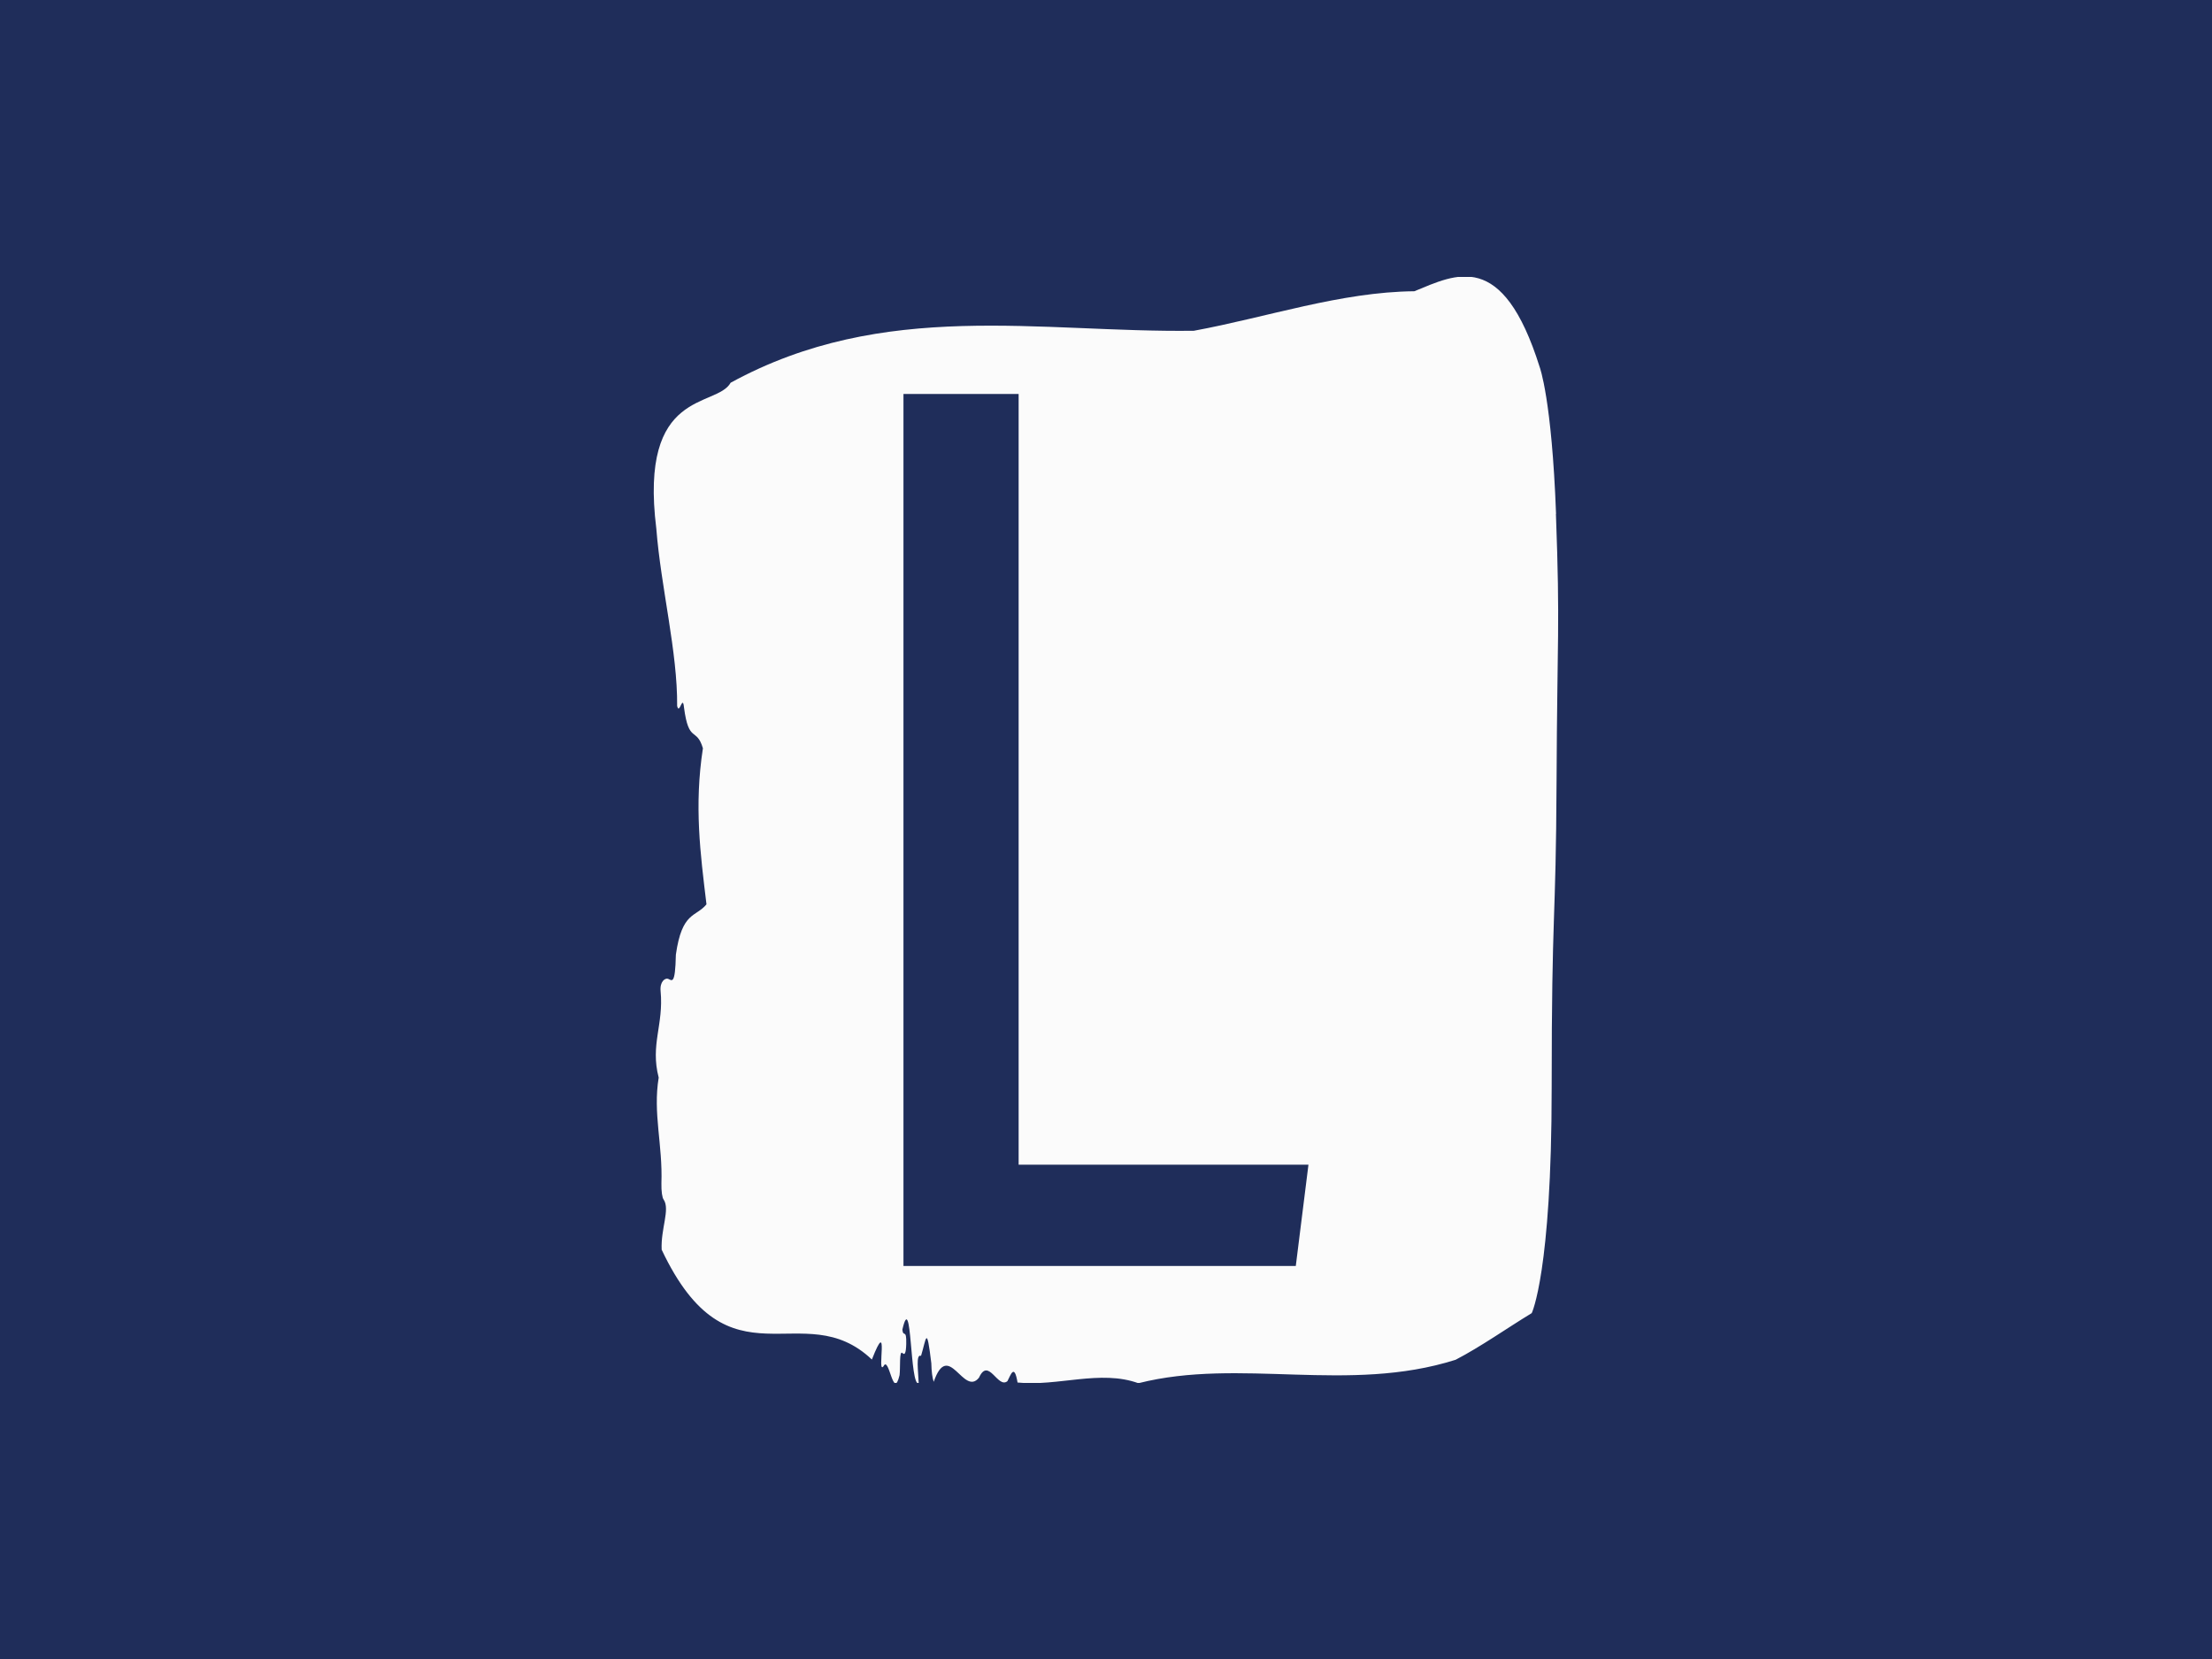 <svg xmlns="http://www.w3.org/2000/svg" version="1.1" xmlns:xlink="http://www.w3.org/1999/xlink" xmlns:svgjs="http://svgjs.dev/svgjs" width="2000" height="1500" viewBox="0 0 2000 1500"><rect width="2000" height="1500" fill="#1f2d5a"></rect><g transform="matrix(0.409,0,0,0.409,590.964,250.406)"><svg viewBox="0 0 202 247" data-background-color="#1f2d5a" preserveAspectRatio="xMidYMid meet" height="2445" width="2000" xmlns="http://www.w3.org/2000/svg" xmlns:xlink="http://www.w3.org/1999/xlink"><g id="tight-bounds" transform="matrix(1,0,0,1,0.009,-0.1)"><svg viewBox="0 0 201.981 247.2" height="247.2" width="201.981"><g><svg viewBox="0 0 201.981 247.2" height="247.2" width="201.981"><g><svg viewBox="0 0 201.981 247.2" height="247.2" width="201.981"><g id="textblocktransform"><svg viewBox="0 0 201.981 247.2" height="247.2" width="201.981" id="textblock"><g><svg viewBox="0 0 201.981 247.2" height="247.2" width="201.981"><path d="M201.508 53.02C200.559 27.36 197.853 20.227 197.853 20.227 189.544-6.202 179.175-0.506 169.86 3.292 153.413 3.446 137.033 9.091 120.625 12.119 86.185 12.581 51.45 4.986 17.18 23.717 13.961 29.464-3.34 24.846 0.573 56.304 1.598 69.39 5.339 83.913 5.225 95.922 5.738 98.026 6.45 93.202 6.754 96.23 7.818 104.39 9.555 100.541 10.98 105.365 8.995 118.246 10.419 128.971 11.777 140.21 9.384 143.135 6.317 141.749 4.941 151.449 4.798 158.479 4.029 157.145 3.184 156.837 2.567 156.632 1.323 157.402 1.532 159.608 2.244 167.152-0.814 171.514 1.104 178.904-0.216 186.91 2.016 193.838 1.712 202.511 1.674 204.255 1.883 205.744 2.215 206.154 3.687 208.361 1.541 212.672 1.769 217.342 16.867 249.262 33.247 227.195 48.715 241.872 52.732 231.608 49.712 245.516 51.317 243.36 52.57 240.846 53.482 251.263 54.897 245.362 55.115 243.668 54.783 239.665 55.561 240.435 55.97 240.846 56.331 240.743 56.388 238.382 56.473 234.841 55.723 237.048 55.523 235.201 57.679 225.861 57.147 248.081 59.17 247.158 59.075 244.438 58.486 240.538 59.692 241.051 60.888 237.151 60.926 233.918 61.99 242.693 62.028 244.592 62.218 245.926 62.522 246.85 65.845 237.305 69.15 250.237 72.634 245.926 74.771 241.205 76.822 248.492 78.987 246.696 79.747 245.259 80.516 242.693 81.247 247.004 90.201 247.928 99.744 244.079 108.233 247.158 130.918 241.41 155.161 249.518 179.08 241.923 184.72 238.998 190.579 234.841 196.077 231.506 196.077 231.506 200.53 222.371 200.53 181.316S201.48 145.393 201.622 112.703C201.765 80.013 202.429 78.679 201.48 53.02Z" opacity="1" fill="#fbfbfb" data-fill-palette-color="tertiary"></path><g transform="matrix(1,0,0,1,55.768,26.231)"><svg width="90.445" viewBox="3.8 -34.45 16 34.45" height="194.739" data-palette-color="#1f2d5a"><path d="M3.8-34.45L8.35-34.45 8.35-4 19.8-4 19.3 0 3.8 0 3.8-34.45Z" opacity="1" transform="matrix(1,0,0,1,0,0)" fill="#1f2d5a" class="wordmark-text-0" data-fill-palette-color="quaternary" id="text-0"></path></svg></g></svg></g></svg></g></svg></g><g></g></svg></g><defs></defs></svg><rect width="201.981" height="247.2" fill="none" stroke="none" visibility="hidden"></rect></g></svg></g></svg>
